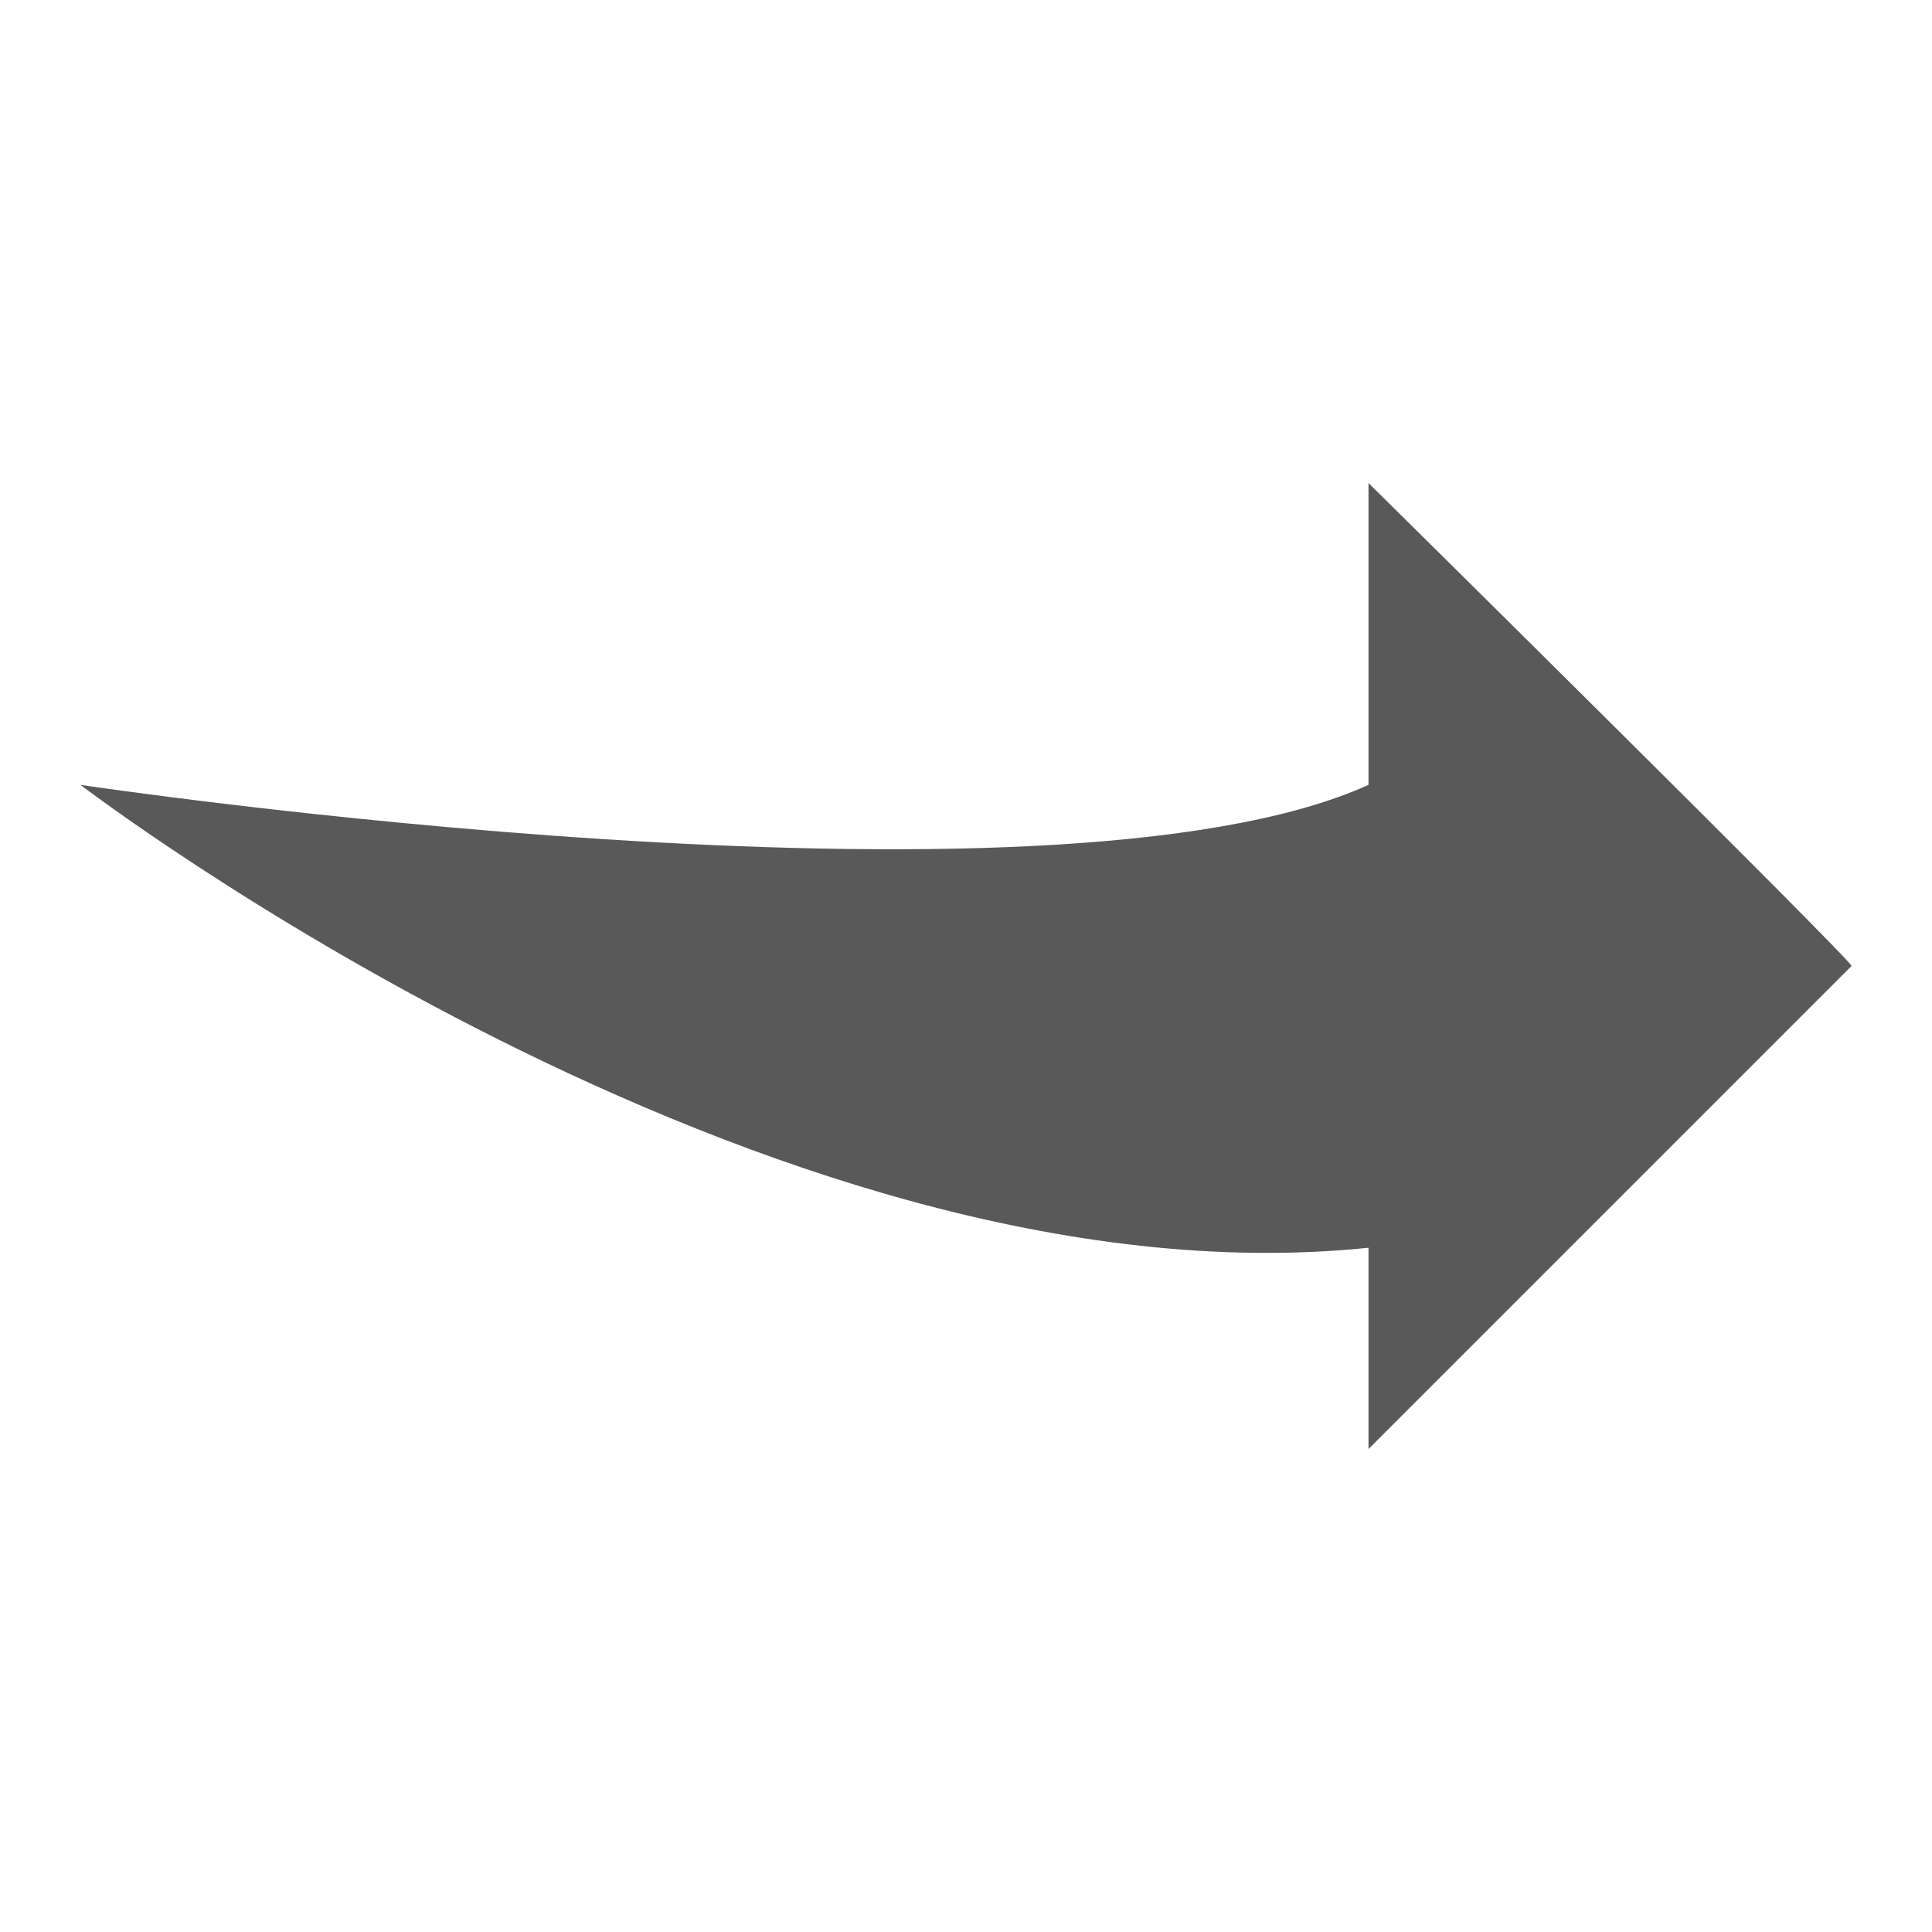 <svg version="1.1" viewBox="0 0 96 96" xmlns="http://www.w3.org/2000/svg" xmlns:xlink="http://www.w3.org/1999/xlink" id="Icons_SlightCurve" overflow="hidden"><style>
.MsftOfcThm_Text1_lumMod_65_lumOff_35_Fill {
 fill:#595959; 
}
</style>
<path d=" M 92 48 C 92.3 48 68 24 68 24 L 68 39 C 52.1 46.2 4 39 4 39 C 4 39 38.1 65.1 68 62 L 68 72 L 92 48 Z" stroke="none" stroke-width="1" stroke-dasharray="" stroke-dashoffset="1" fill="#595959" fill-opacity="1"/></svg>